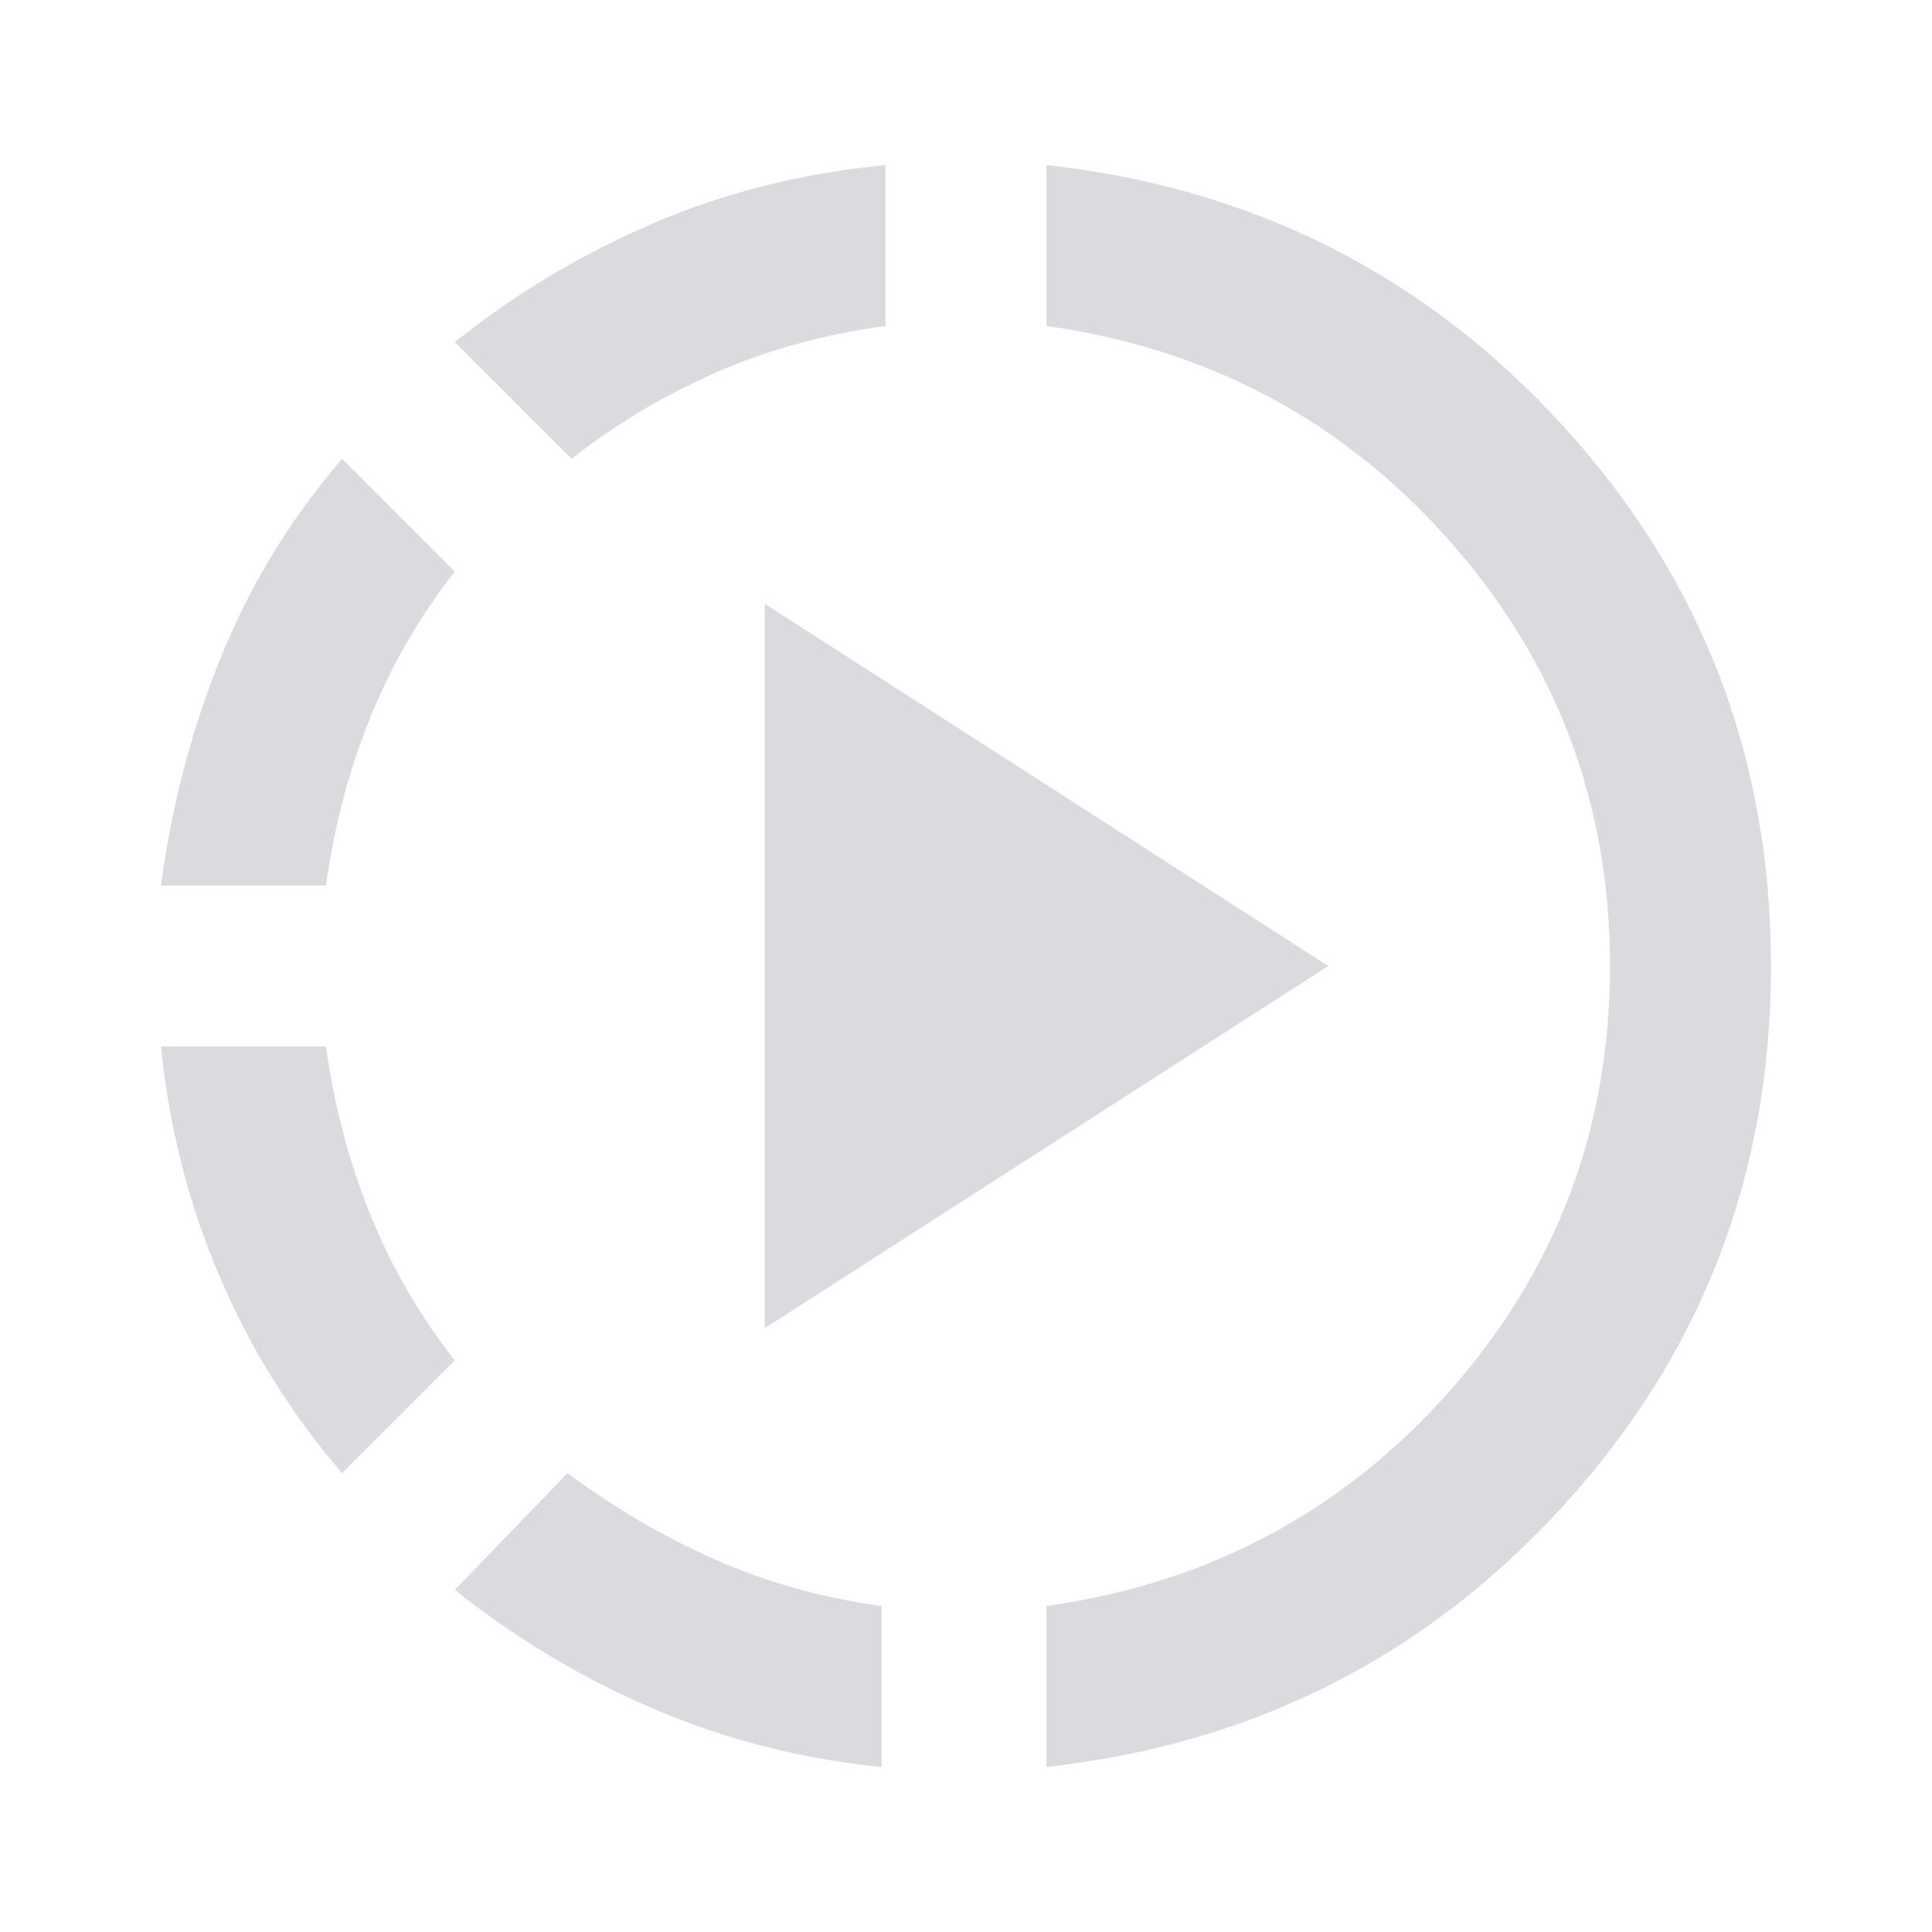 <svg xmlns="http://www.w3.org/2000/svg" height="24" viewBox="0 -960 960 960" width="24"><path d="M170-228q-38-44-61-98T80-440h82q6 44 22 83.5t42 72.5l-56 56ZM80-520q8-60 30-114t60-98l56 56q-26 33-42 72.5T162-520H80ZM438-82q-60-6-113.5-29T226-170l56-58q35 26 73.5 43t82.5 23v80ZM284-732l-58-58q45-36 98.5-59T440-878v80q-45 6-84 23t-72 43Zm96 432v-360l280 180-280 180ZM520-82v-80q121-17 200.5-107T800-480q0-121-79.5-211T520-798v-80q154 17 257 130t103 268q0 155-103 268T520-82Z" fill="#DBDBDF"/></svg>